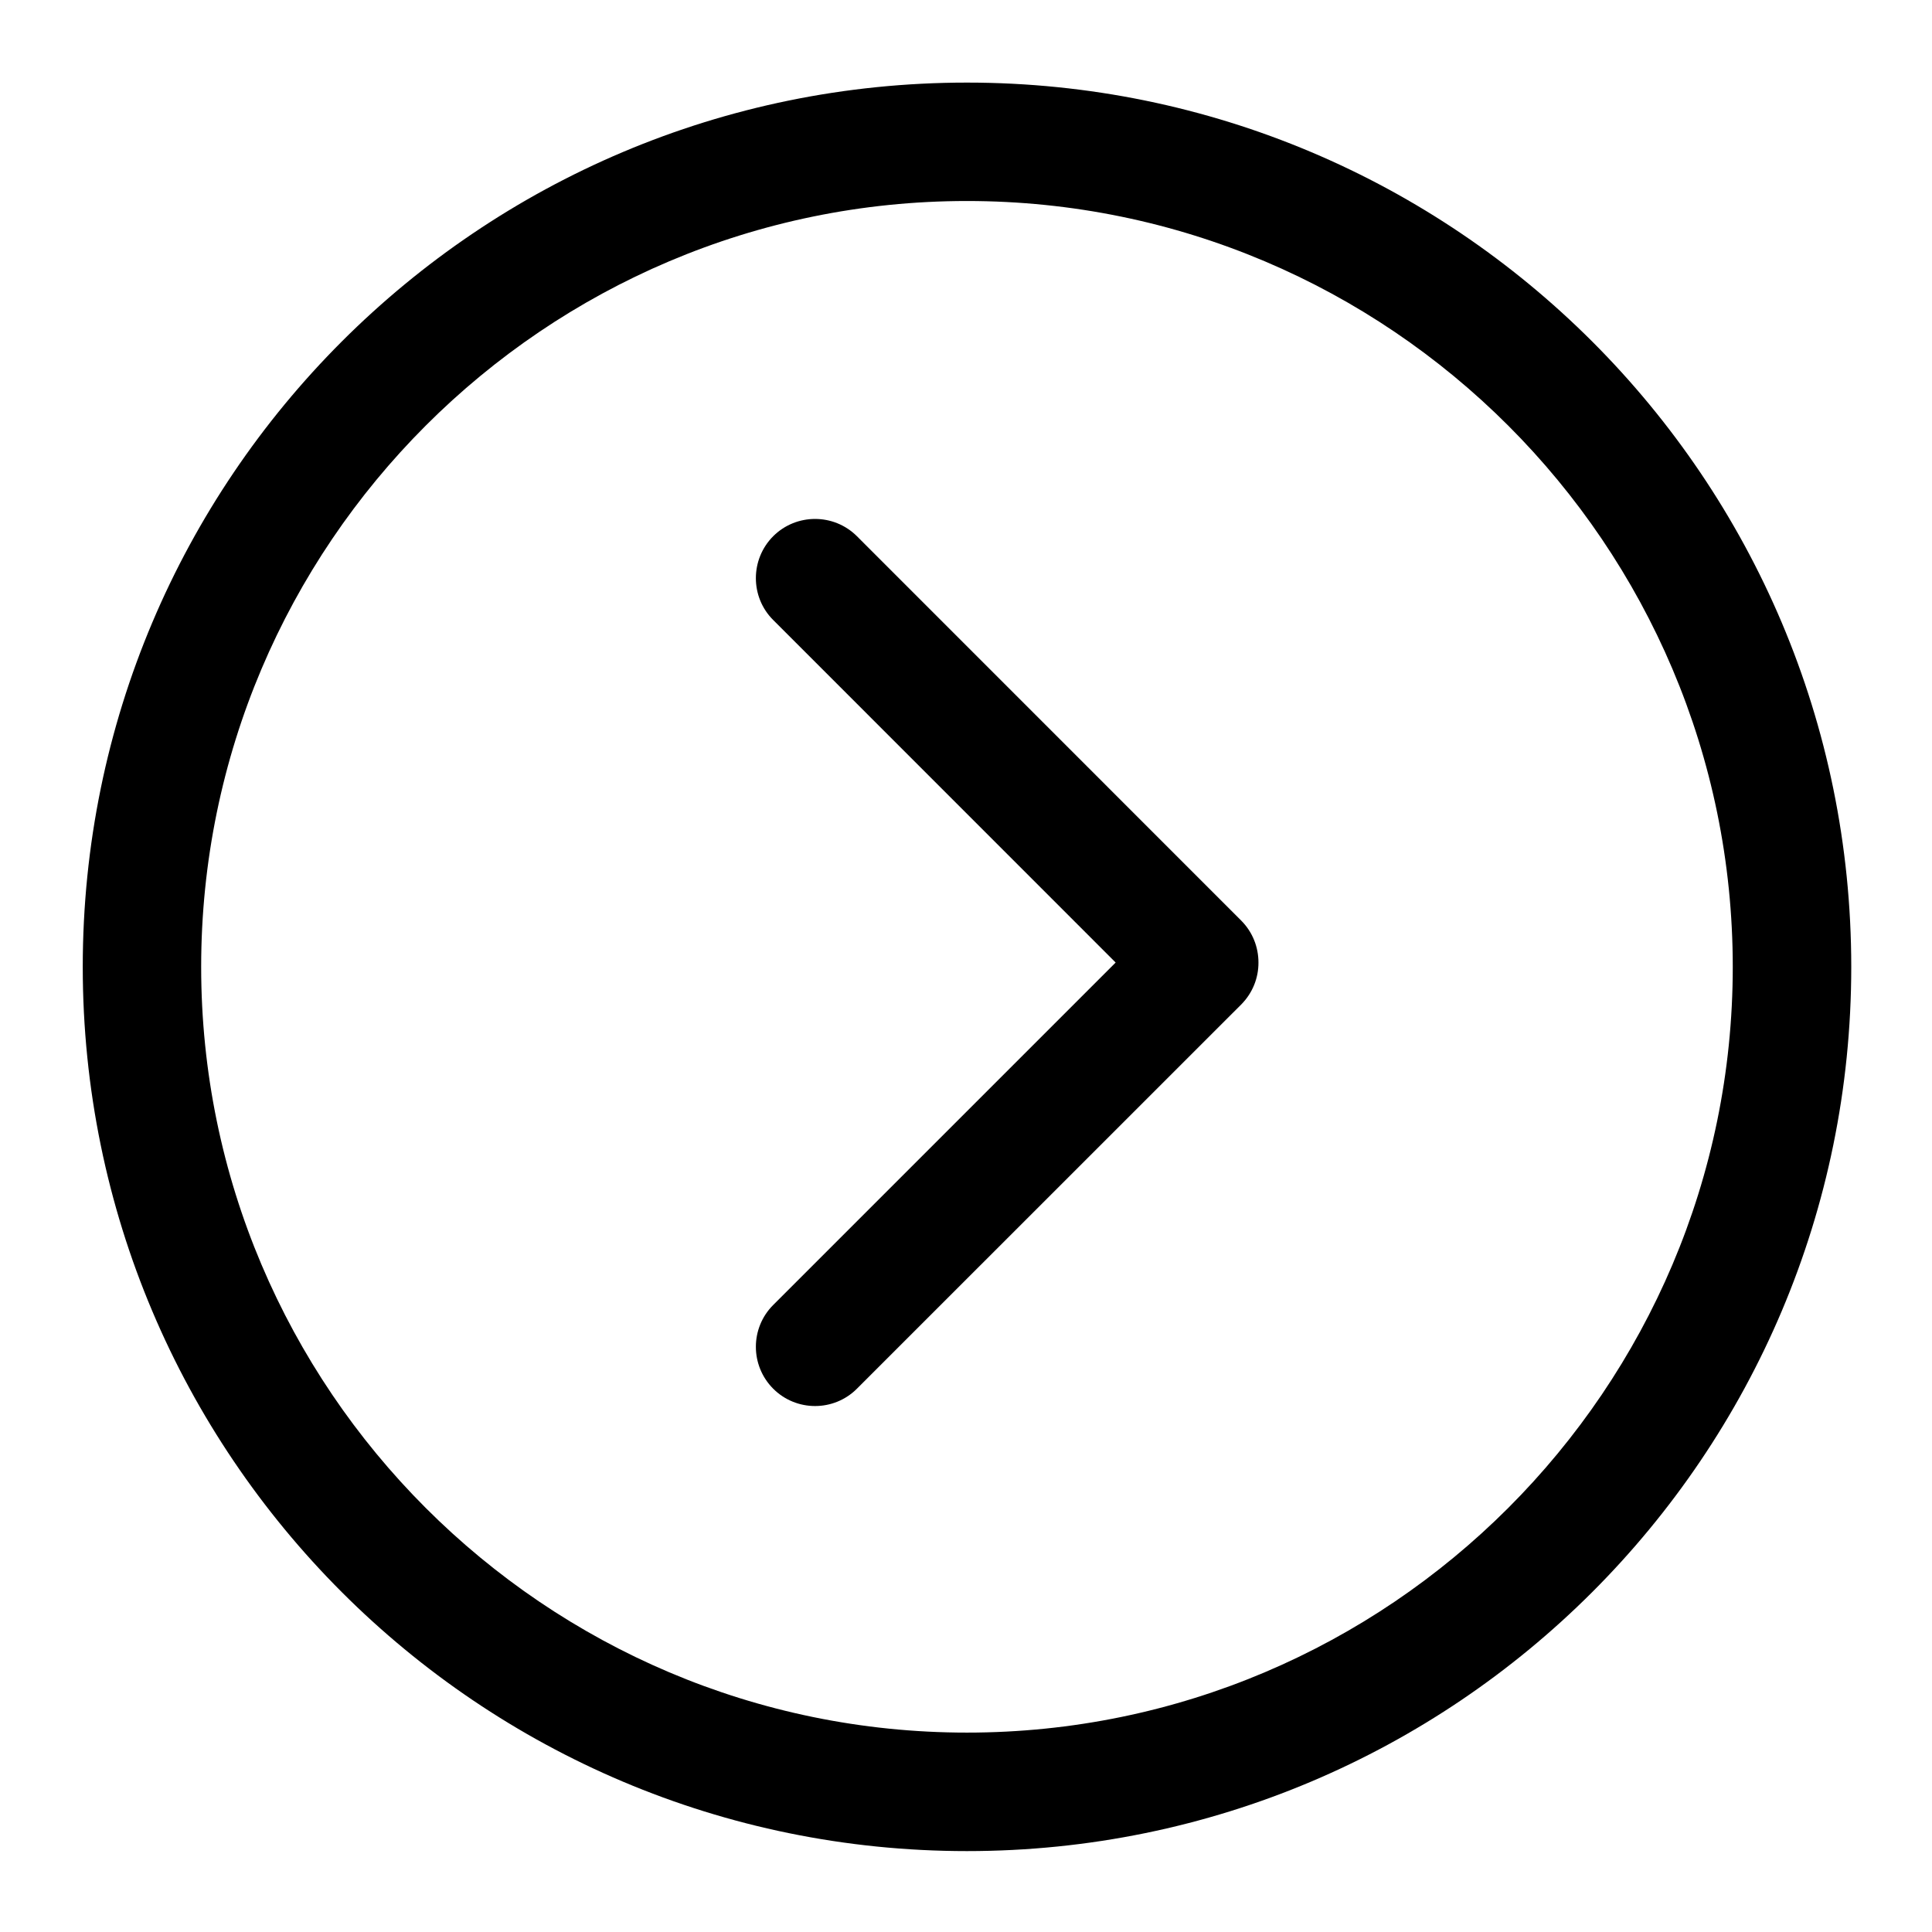 ﻿<svg version="1.1" xmlns="http://www.w3.org/2000/svg" xmlns:xlink="http://www.w3.org/1999/xlink" width="24" height="24"><defs/><g><path fill="rgb(0,0,0)" stroke="none" paint-order="stroke fill markers" fill-rule="evenodd" d=" M 15.417 11.434 C 15.417 11.434 10.645 6.661 10.645 6.661 C 10.358 6.375 9.892 6.375 9.605 6.661 C 9.318 6.949 9.318 7.416 9.605 7.702 C 9.605 7.702 13.859 11.957 13.859 11.957 C 13.859 11.957 9.605 16.211 9.605 16.211 C 9.318 16.498 9.318 16.963 9.605 17.251 C 9.892 17.538 10.358 17.538 10.645 17.251 C 10.645 17.251 15.417 12.48 15.417 12.48 C 15.562 12.335 15.634 12.145 15.633 11.957 C 15.633 11.767 15.562 11.579 15.417 11.434 Z M 12.012 1.026 C 5.946 1.026 1.028 5.943 1.028 12.011 C 1.028 18.076 5.946 22.995 12.012 22.995 C 18.079 22.995 22.997 18.076 22.997 12.011 C 22.997 5.943 18.079 1.026 12.012 1.026 Z M 12.012 21.523 C 6.768 21.523 2.499 17.253 2.499 12.011 C 2.499 6.765 6.768 2.497 12.012 2.497 C 17.257 2.497 21.525 6.765 21.525 12.011 C 21.525 17.253 17.257 21.523 12.012 21.523 Z"/></g></svg>